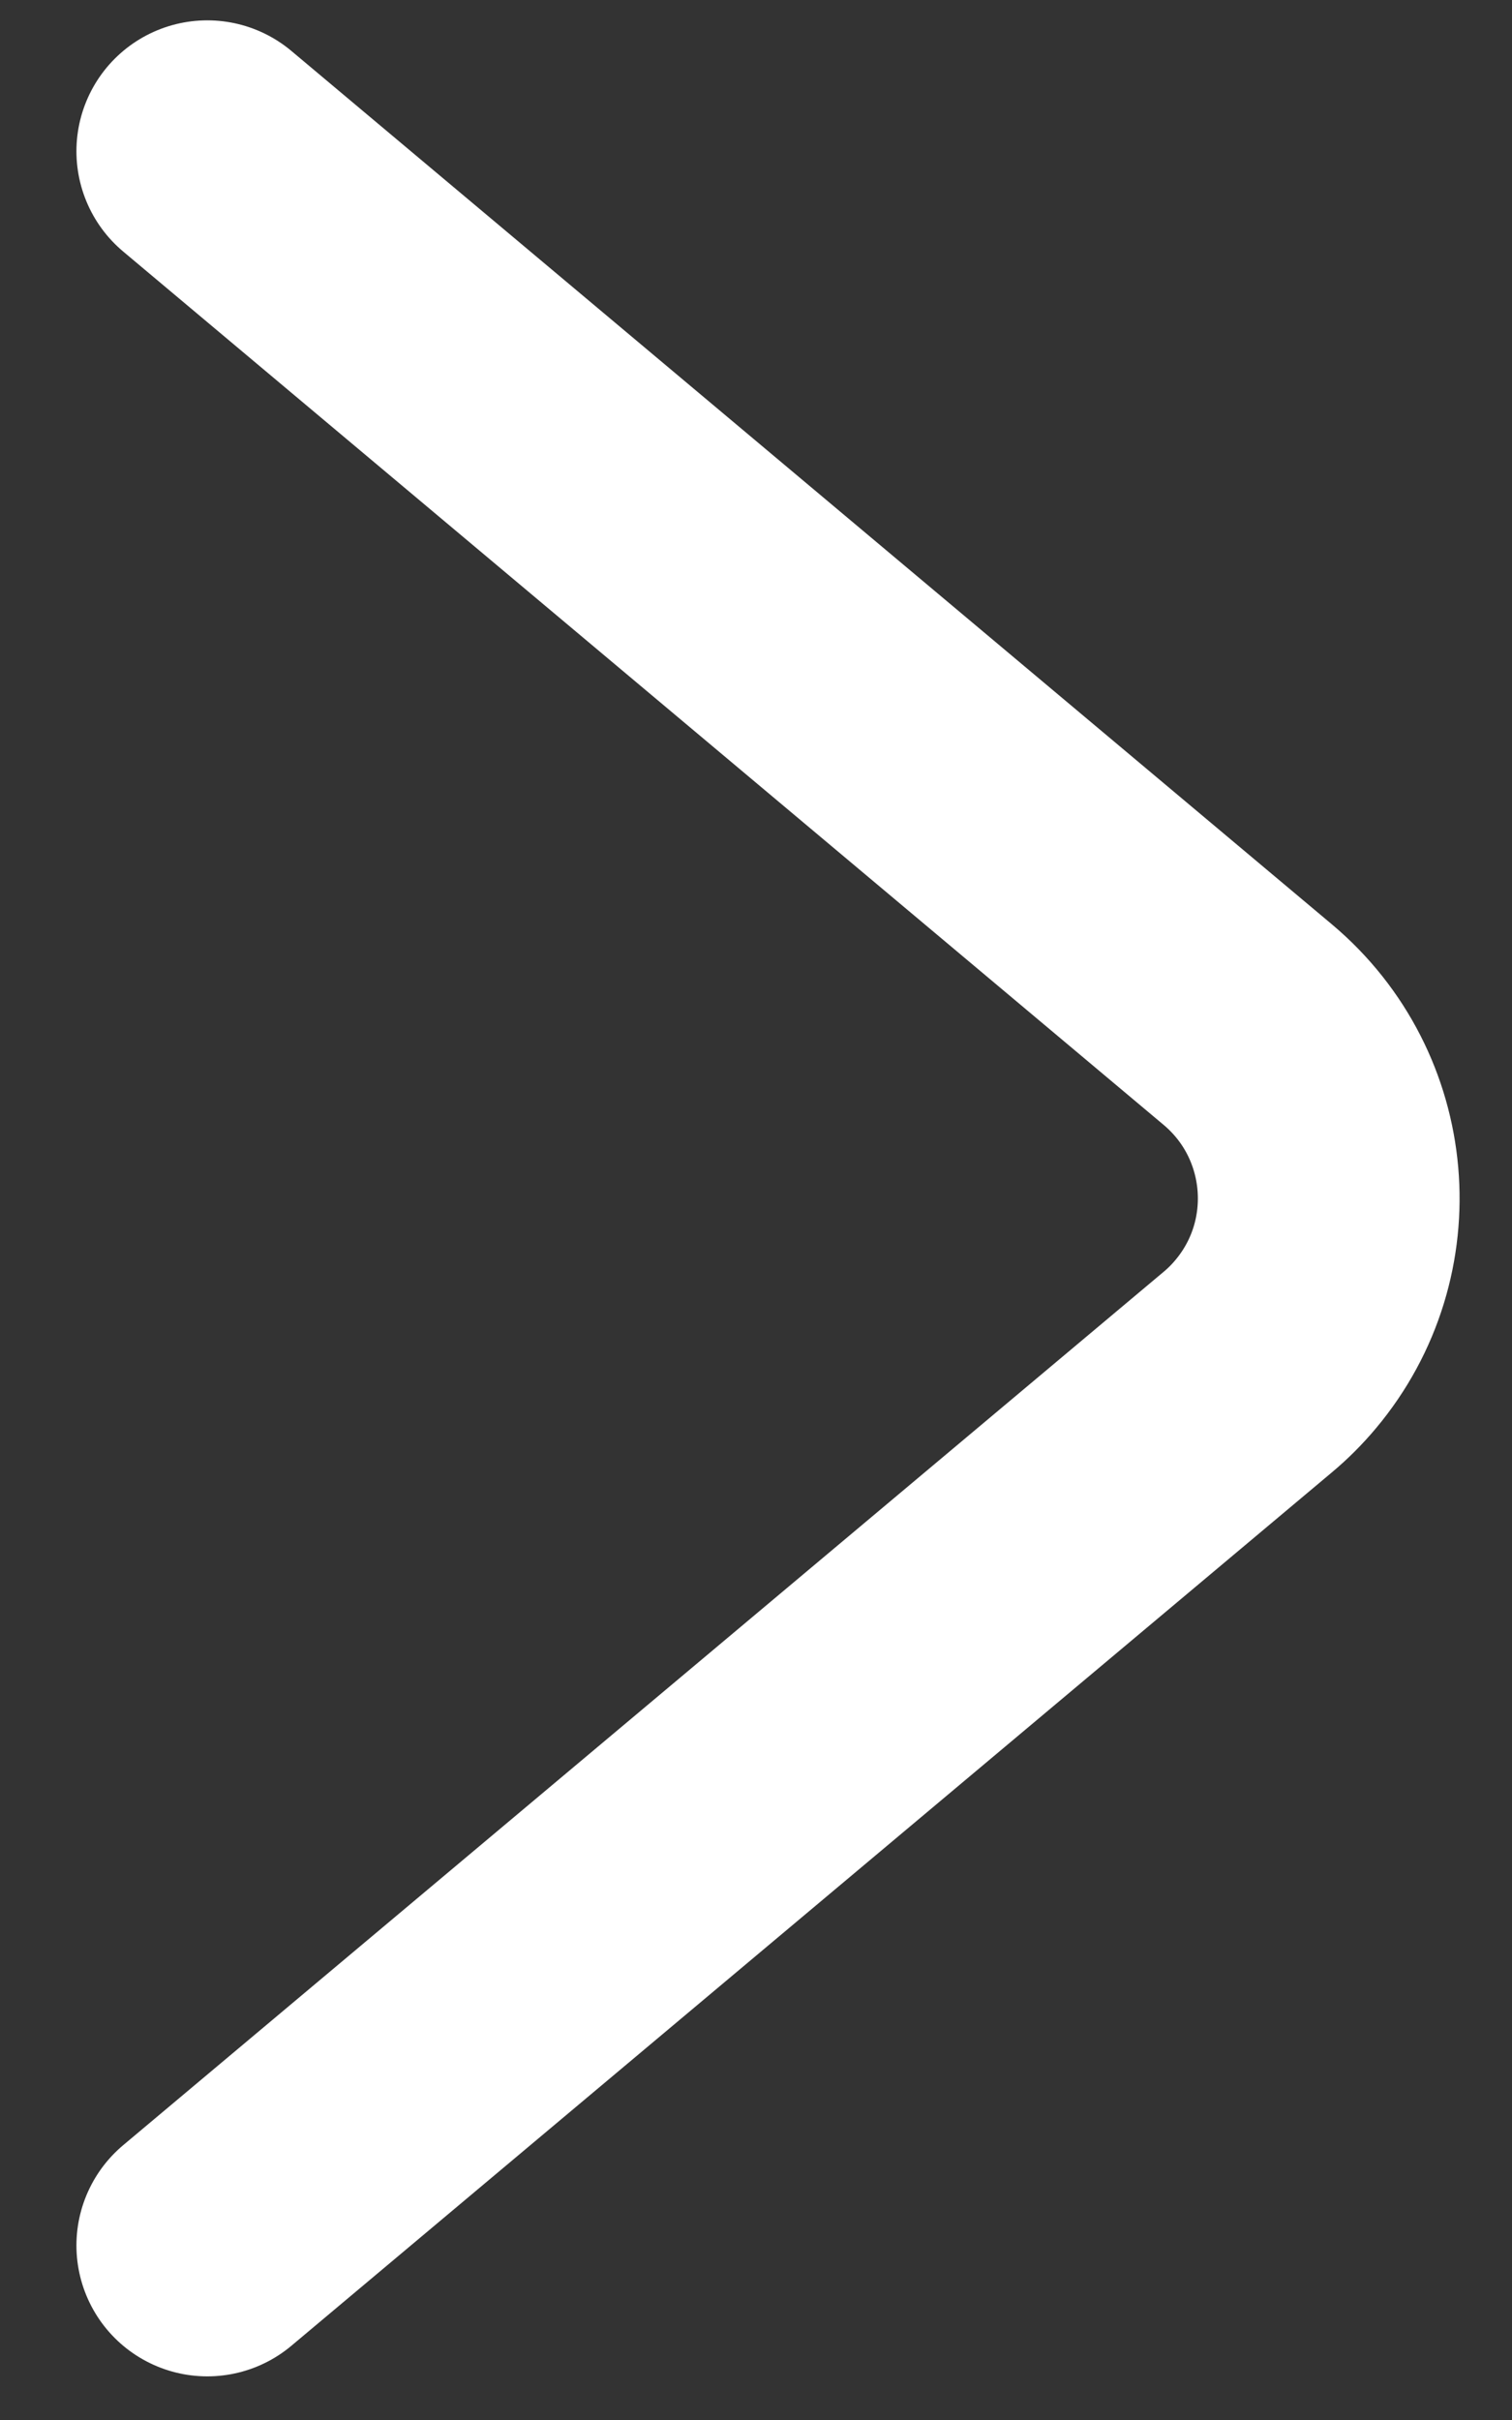<?xml version="1.0" encoding="UTF-8"?>
<svg width="10px" height="16px" viewBox="0 0 10 16" version="1.1" xmlns="http://www.w3.org/2000/svg" xmlns:xlink="http://www.w3.org/1999/xlink">
    <rect x="0" y="0" width="10" height="16" fill="#333333" stroke="none"/>
    <!-- Generator: Sketch 52.4 (67378) - http://www.bohemiancoding.com/sketch -->
    <title>右@2x</title>
    <desc>Created with Sketch.</desc>
    <g id="世界语言地图" stroke="none" stroke-width="1" fill="none" fill-rule="evenodd" stroke-linecap="round">
        <g id="世界地图语言-默认-copy" transform="translate(-489, -846)" fill-rule="nonzero" stroke="#FFFFFF" stroke-width="1.731">
            <g id="右翻页-默认" transform="translate(494, 854) rotate(-270) translate(-494, -854) translate(476, 836)">
                <path d="M11,21.629 L16.774,14.748 C17.307,14.113 18.253,14.031 18.887,14.563 C18.954,14.619 19.016,14.681 19.072,14.748 L24.846,21.629" id="右"></path>
            </g>
        </g>
    </g>
</svg>